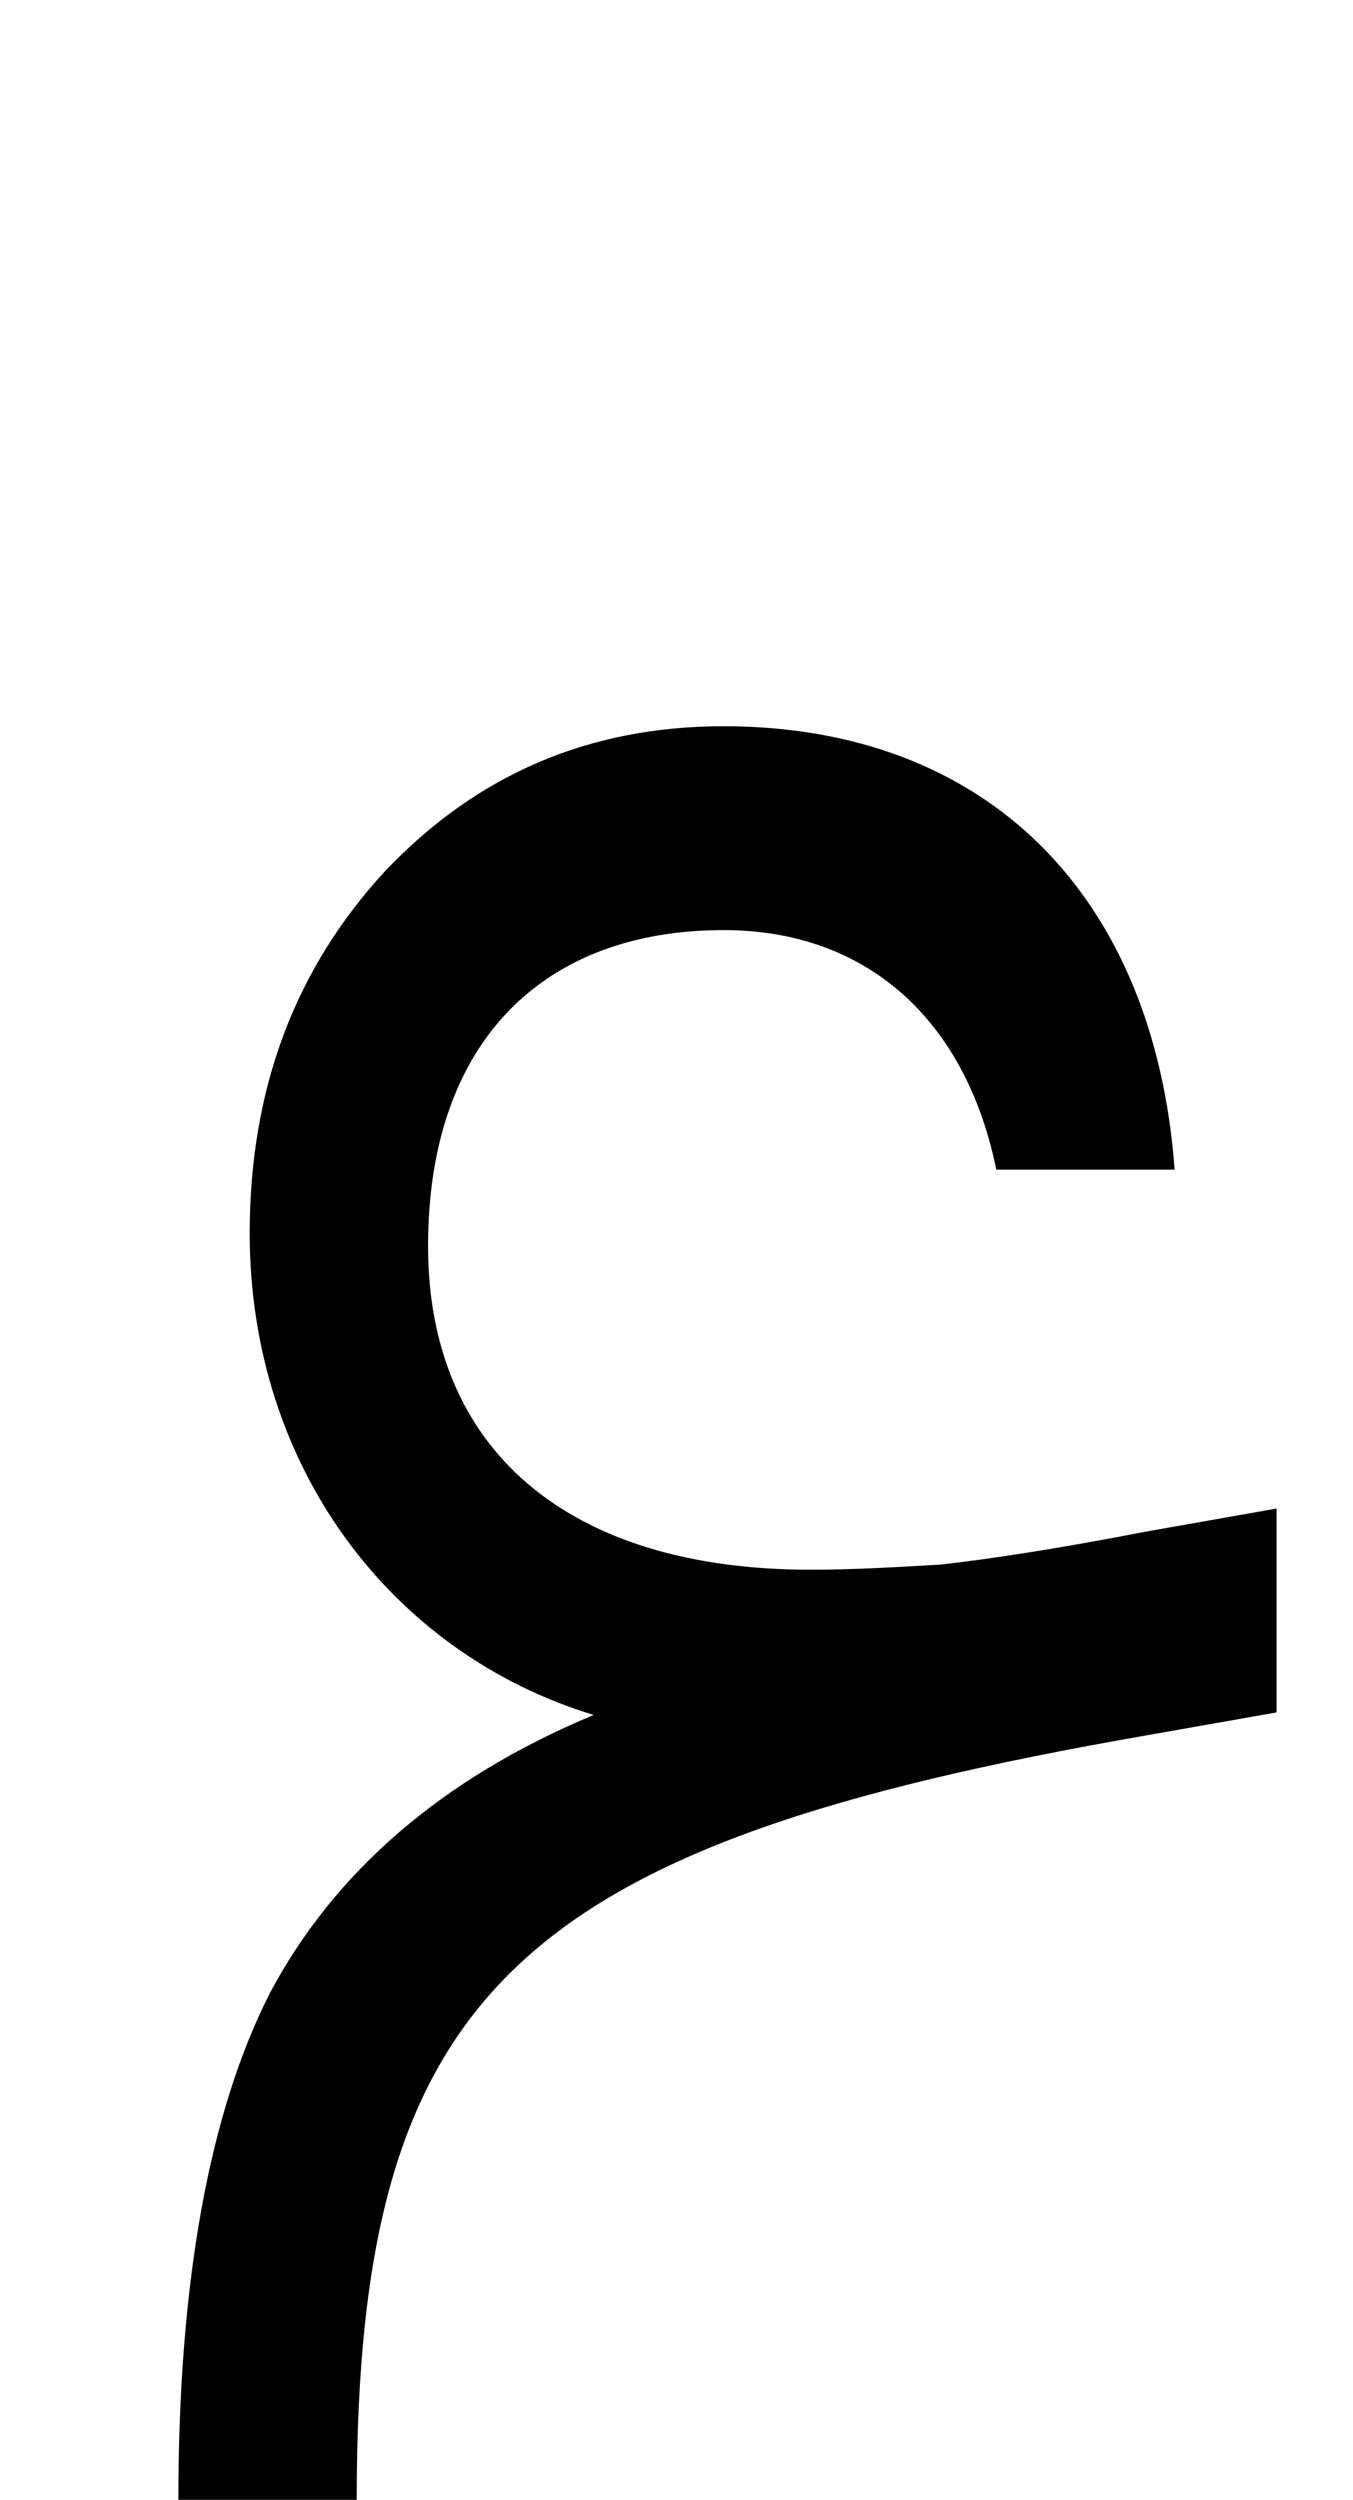 <svg xmlns="http://www.w3.org/2000/svg" viewBox="0 0 531 981"><path d="M140,981c0-200,63-257,310-300l51-9v-80l-51,9c-36,7-63,11-81,13c-17,1-34,2-51,2c-95,0-150-47-150-127c0-80,45-124,116-124c56,0,95,35,107,94h70c-8-108-74-174-177-174c-53,0-97,19-133,57c-35,38-53,85-53,142c0,92,56,165,135,189c-60,25-102,62-127,109c-24,47-36,114-36,199Z"></path></svg>